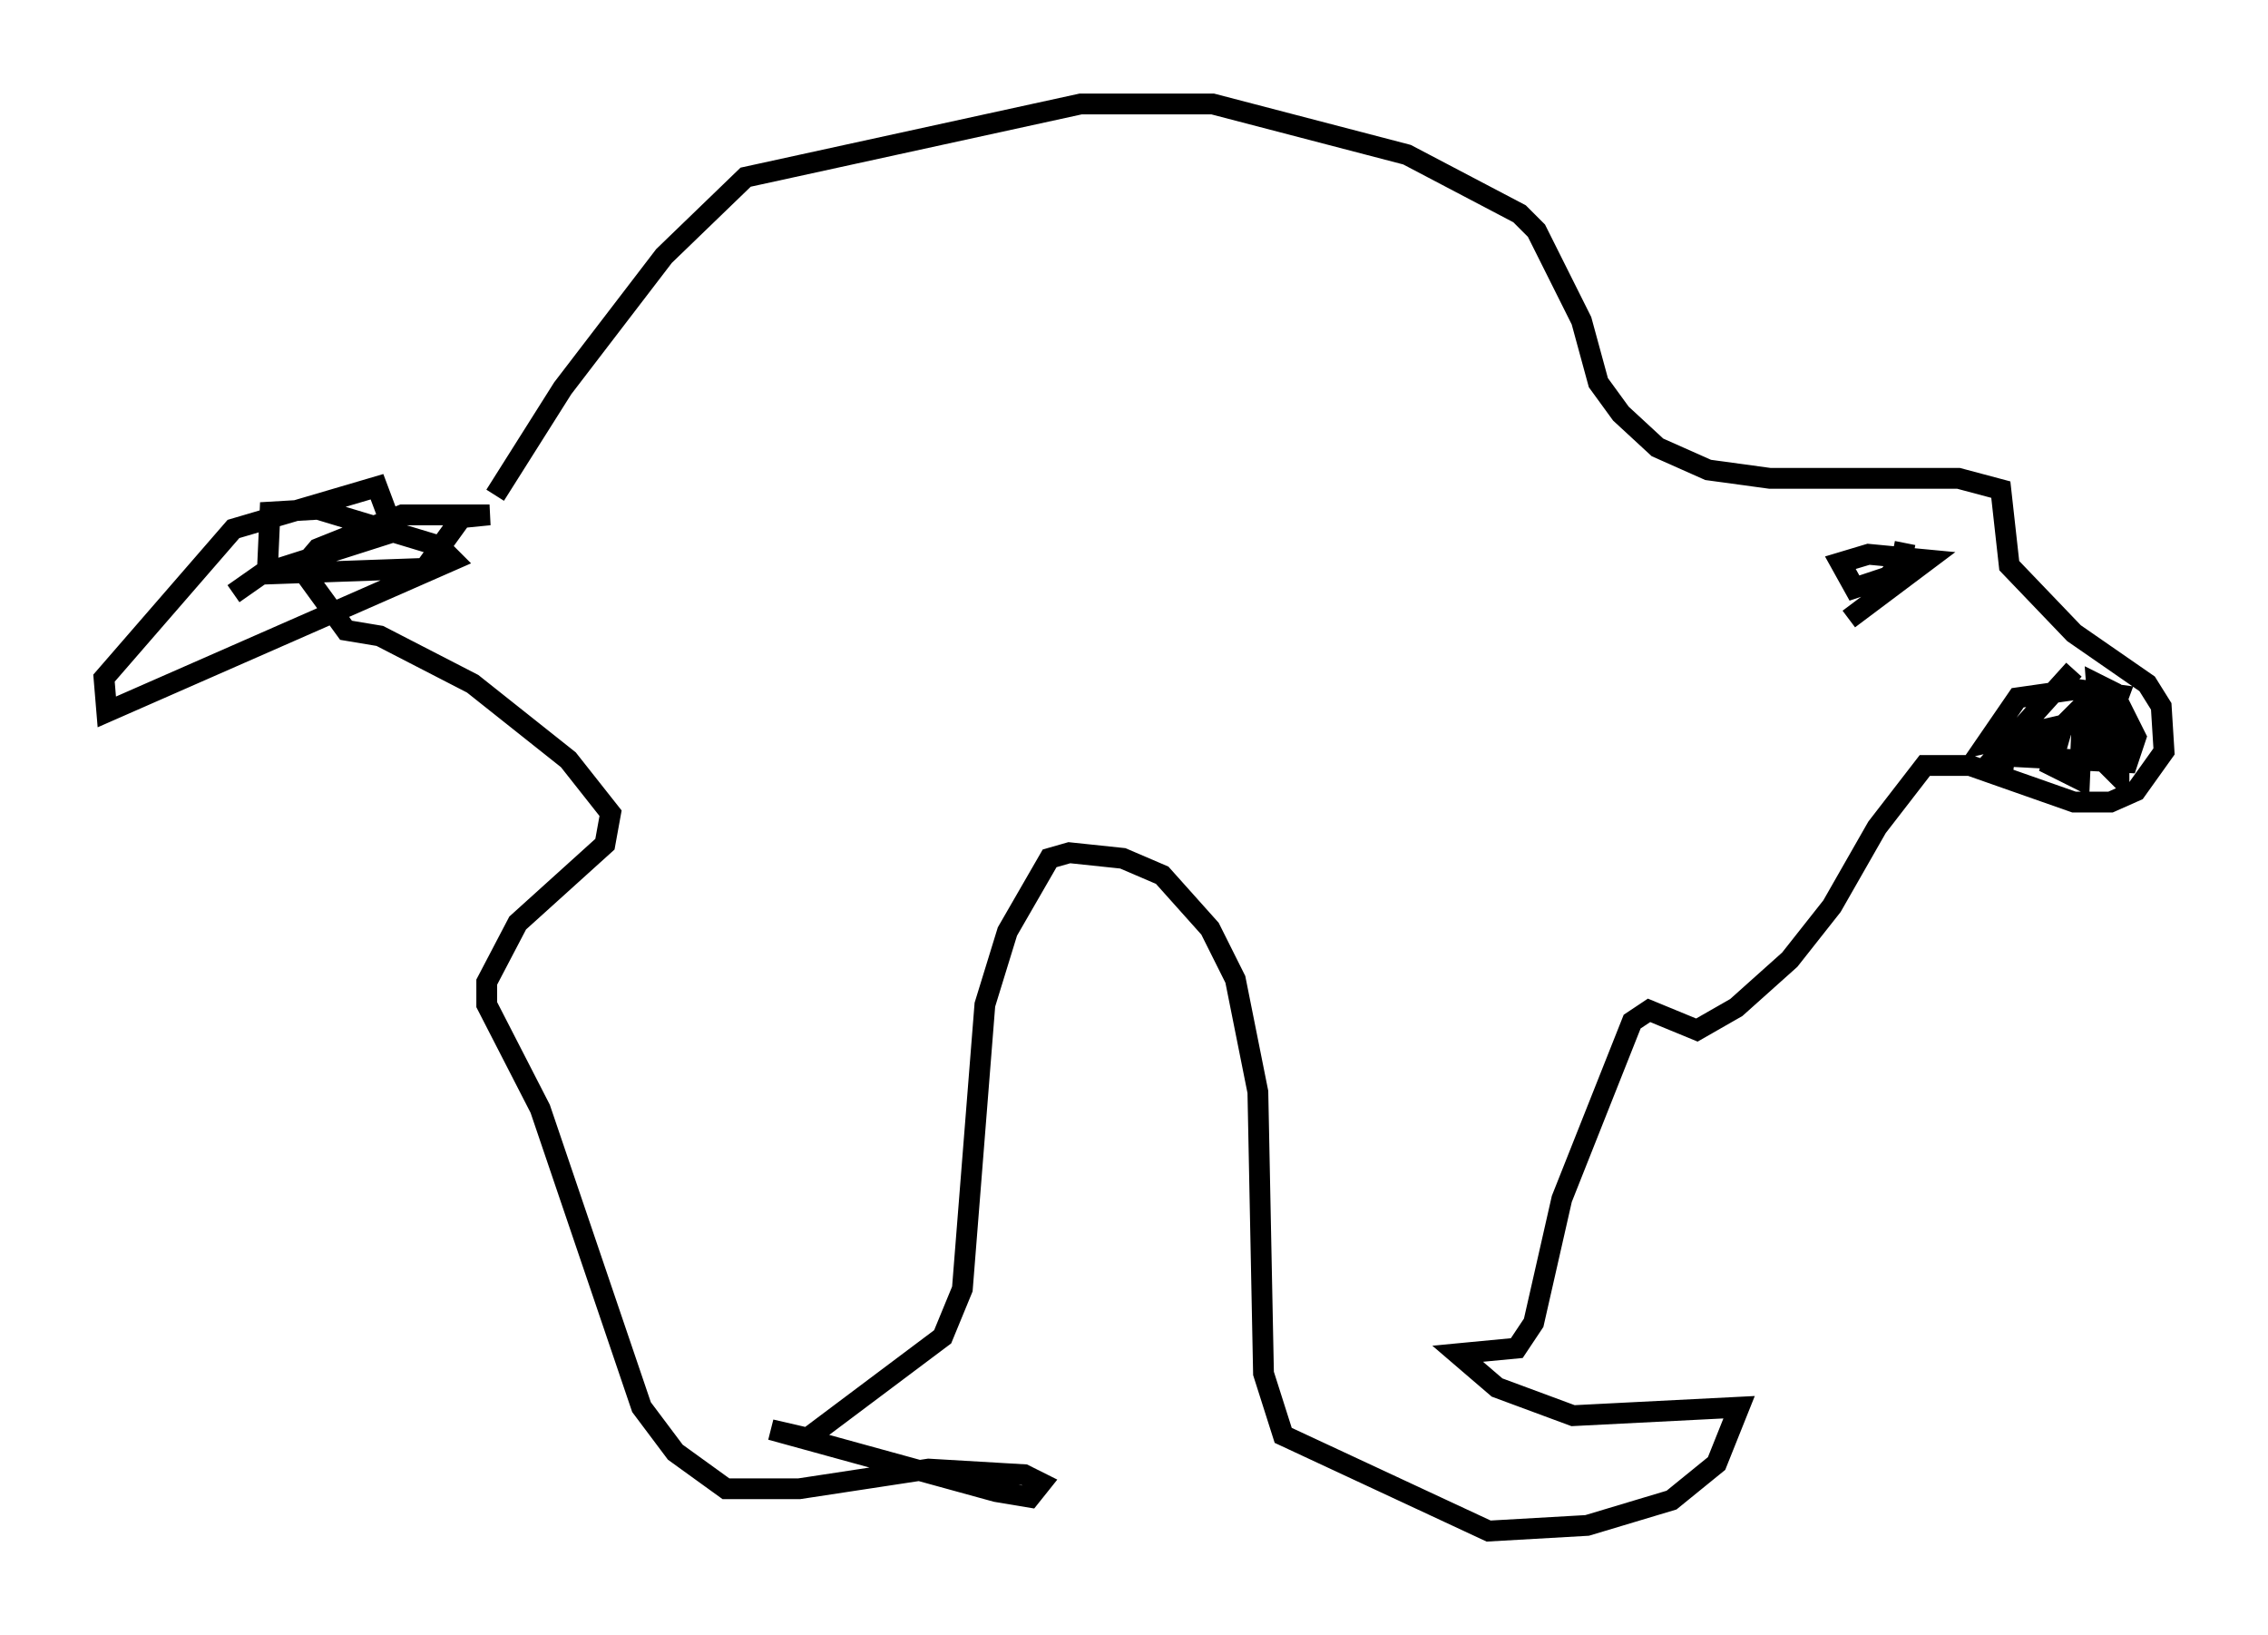<?xml version="1.0" encoding="utf-8" ?>
<svg baseProfile="full" height="78.605" version="1.1" width="109.052" xmlns="http://www.w3.org/2000/svg" xmlns:ev="http://www.w3.org/2001/xml-events" xmlns:xlink="http://www.w3.org/1999/xlink"><defs /><rect fill="white" height="78.605" width="109.052" x="0" y="0" /><path d="M23.132, 26.109 m0.677, -2.3 l3.248, -5.142 4.871, -6.36 l3.924, -3.789 16.103, -3.518 l6.36, 0.0 9.337, 2.436 l5.413, 2.842 0.812, 0.812 l2.165, 4.33 0.812, 2.977 l1.083, 1.488 1.759, 1.624 l2.436, 1.083 2.977, 0.406 l9.066, 0.0 2.03, 0.541 l0.406, 3.654 3.112, 3.248 l3.518, 2.436 0.677, 1.083 l0.135, 2.165 -1.353, 1.894 l-1.218, 0.541 -1.759, 0.0 l-5.007, -1.759 -2.165, 0.0 l-2.3, 2.977 -2.165, 3.789 l-2.03, 2.571 -2.571, 2.3 l-1.894, 1.083 -2.3, -0.947 l-0.812, 0.541 -3.383, 8.525 l-1.353, 5.954 -0.812, 1.218 l-2.842, 0.271 1.894, 1.624 l3.654, 1.353 7.984, -0.406 l-1.083, 2.706 -2.165, 1.759 l-4.059, 1.218 -4.736, 0.271 l-9.878, -4.601 -0.947, -2.977 l-0.271, -13.532 -1.083, -5.413 l-1.218, -2.436 -2.3, -2.571 l-1.894, -0.812 -2.571, -0.271 l-0.947, 0.271 -2.03, 3.518 l-1.083, 3.518 -1.083, 13.667 l-0.947, 2.3 -6.495, 4.871 l-1.759, -0.406 10.825, 2.977 l1.624, 0.271 0.541, -0.677 l-0.812, -0.406 -4.601, -0.271 l-6.225, 0.947 -3.518, 0.0 l-2.436, -1.759 -1.624, -2.165 l-4.871, -14.344 -2.571, -5.007 l0.0, -1.083 1.488, -2.842 l4.195, -3.789 0.271, -1.488 l-2.03, -2.571 -4.601, -3.654 l-4.465, -2.3 -1.624, -0.271 l-2.165, -2.977 0.812, -0.947 l4.059, -1.624 4.195, 0.0 l-1.353, 0.135 -1.759, 2.436 l-7.578, 0.271 0.135, -2.977 l2.3, -0.135 5.819, 1.759 l0.677, 0.677 -16.644, 7.307 l-0.135, -1.624 6.225, -7.172 l6.901, -2.03 0.812, 2.165 l-6.36, 2.03 -1.353, 0.947 m80.378, -2.436 l-0.135, 0.677 m0.0, 0.135 l-0.677, 0.812 -1.624, 0.541 l-0.677, -1.218 1.353, -0.406 l2.842, 0.271 -3.789, 2.842 m10.825, 2.436 l-3.789, 4.195 0.947, 0.135 m4.195, -2.436 l0.812, 1.353 0.0, 1.894 l-0.812, -0.812 -0.271, -3.654 l0.812, 0.406 1.083, 2.165 l-0.406, 1.218 -5.142, -0.271 l2.977, -2.03 -0.135, 3.112 l-1.353, -0.677 0.541, -1.894 l1.353, -1.353 0.677, 0.0 l0.135, 0.812 -5.819, 1.353 l1.488, -2.165 2.842, -0.406 l2.03, 0.271 -0.947, 2.571 l-0.677, -0.135 0.541, -1.218 " fill="none" stroke="black" stroke-width="1" /></svg>